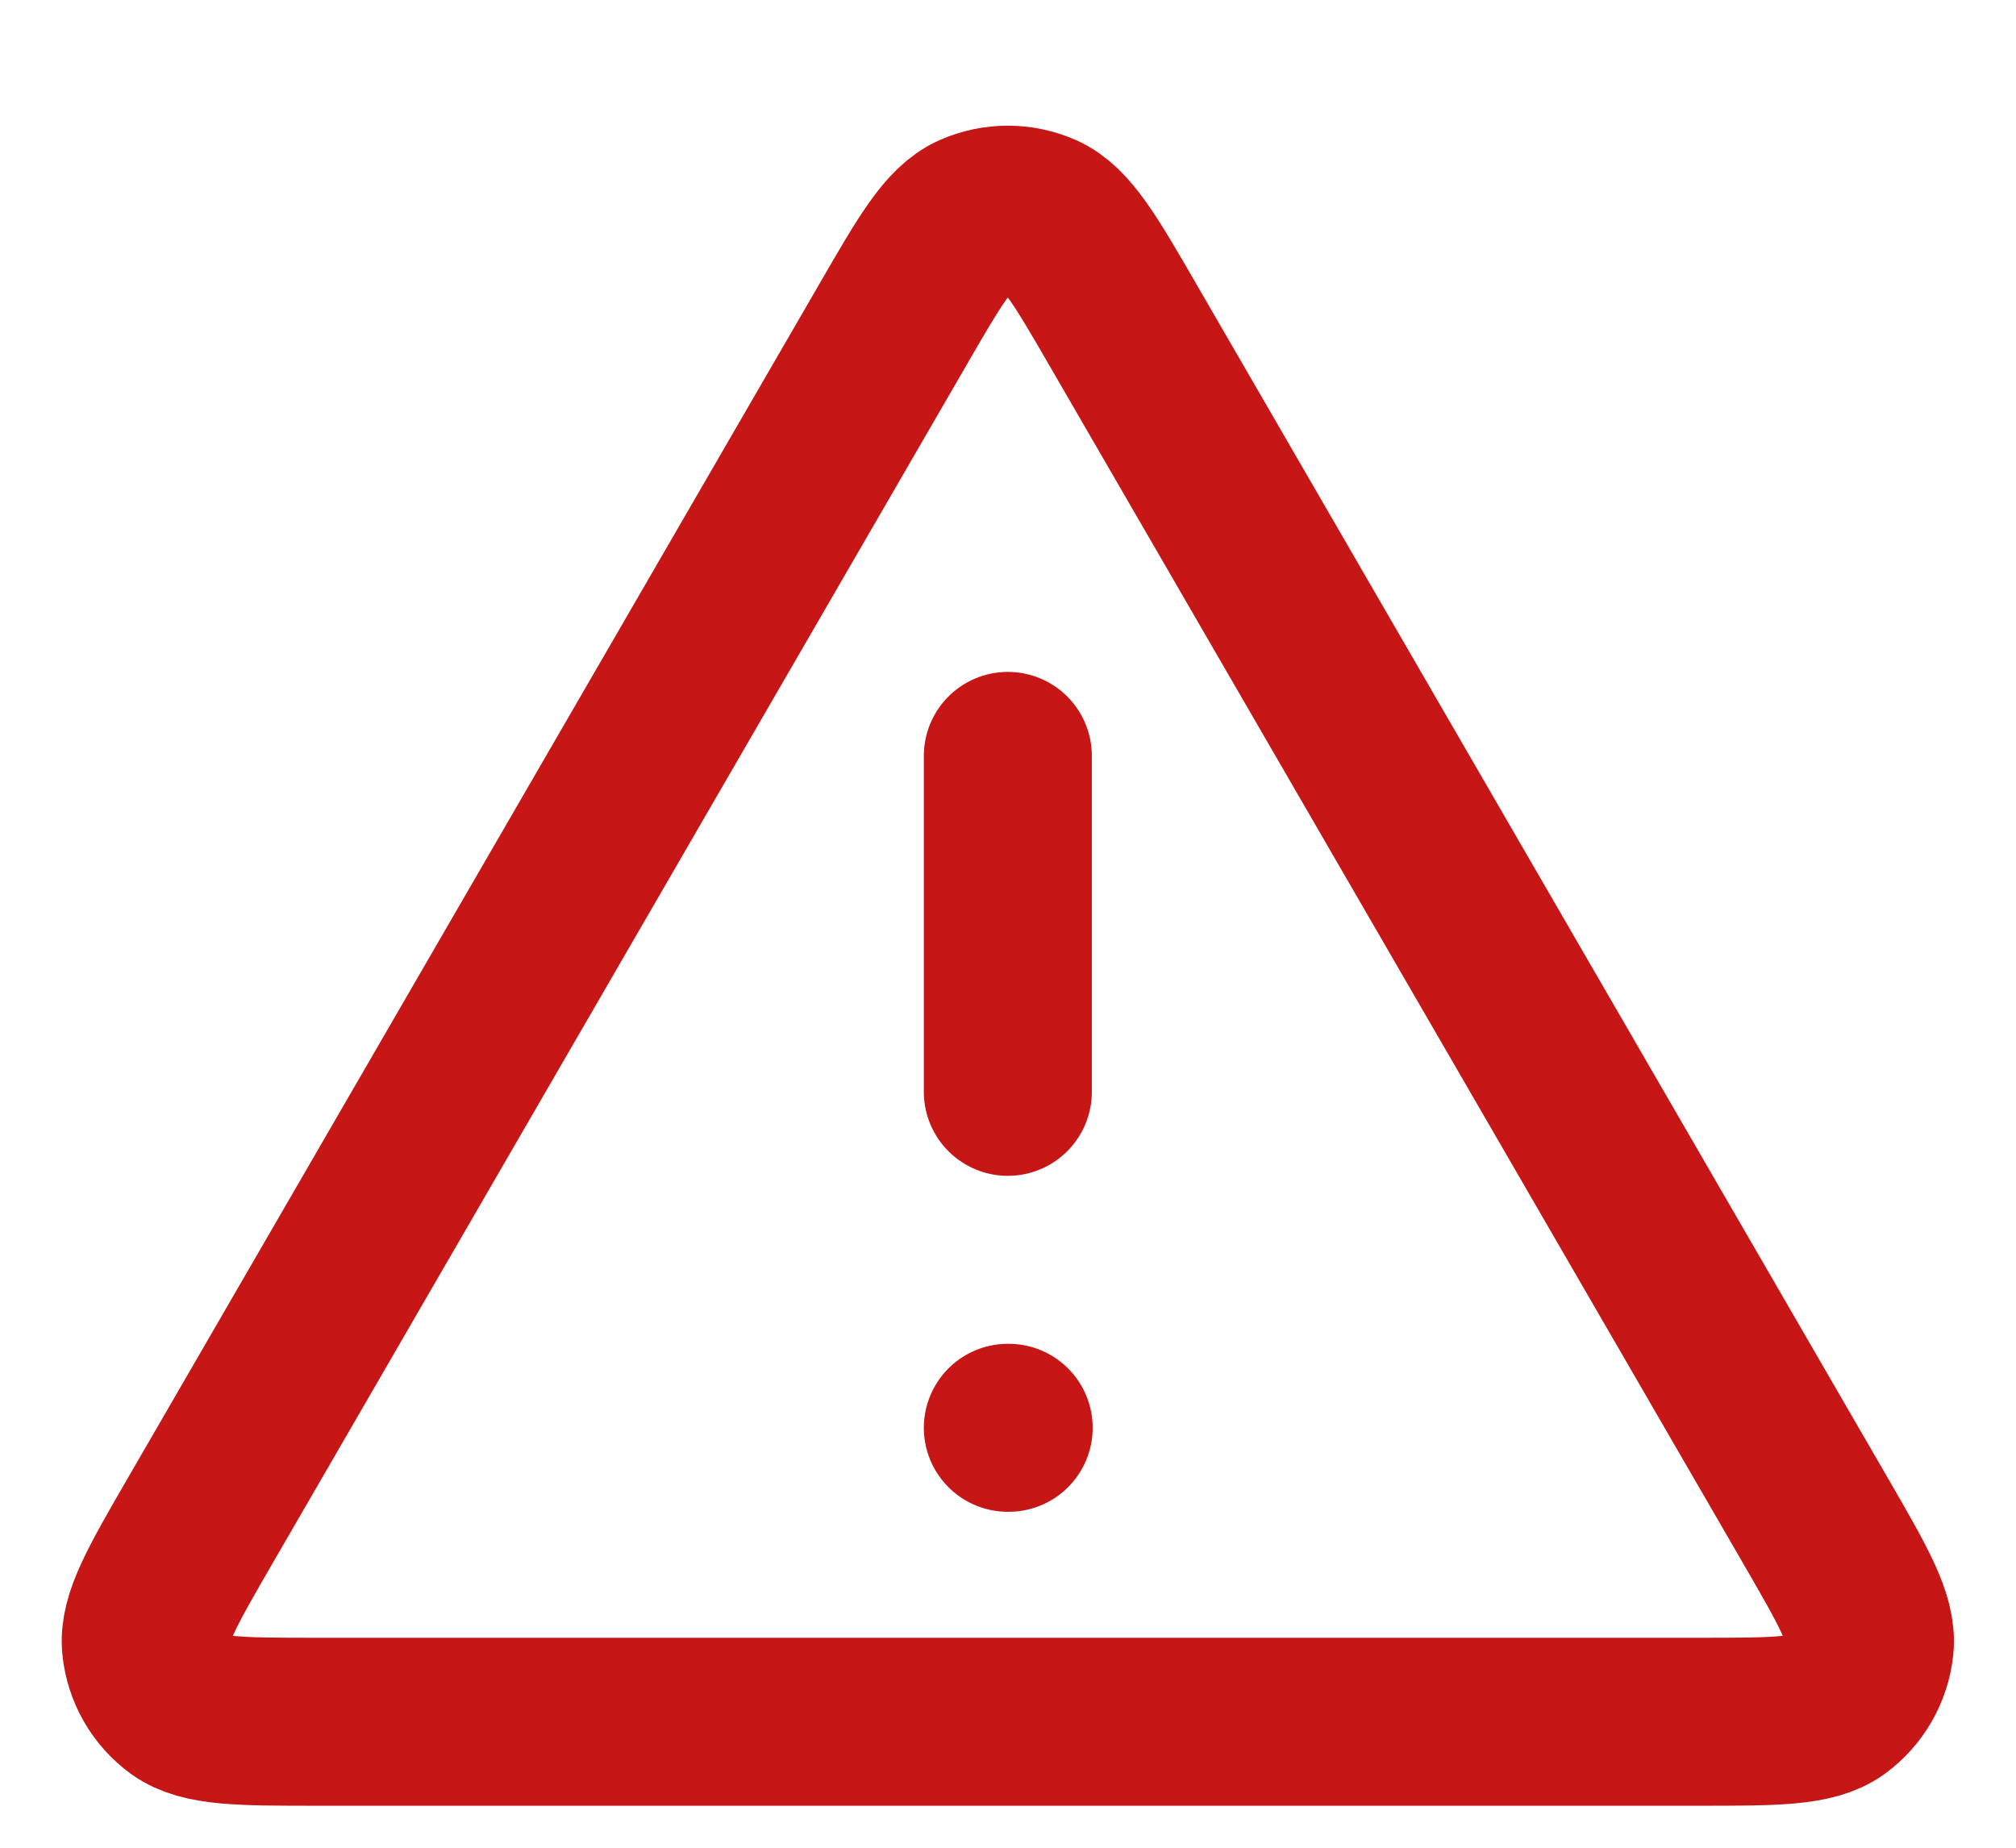 <svg width="12" height="11" viewBox="0 0 12 11" fill="none" xmlns="http://www.w3.org/2000/svg">
<path d="M5.999 4.5V6.5M5.999 8.5H6.004M5.307 1.946L1.194 9.049C0.966 9.443 0.852 9.64 0.869 9.802C0.884 9.943 0.957 10.071 1.072 10.155C1.204 10.25 1.431 10.25 1.886 10.25H10.111C10.567 10.25 10.794 10.25 10.926 10.155C11.04 10.071 11.114 9.943 11.129 9.802C11.146 9.64 11.032 9.443 10.804 9.049L6.691 1.946C6.464 1.553 6.35 1.357 6.202 1.291C6.073 1.234 5.925 1.234 5.796 1.291C5.647 1.357 5.534 1.553 5.307 1.946Z" stroke="#C61616" stroke-linecap="round" stroke-linejoin="round"/>
</svg>
